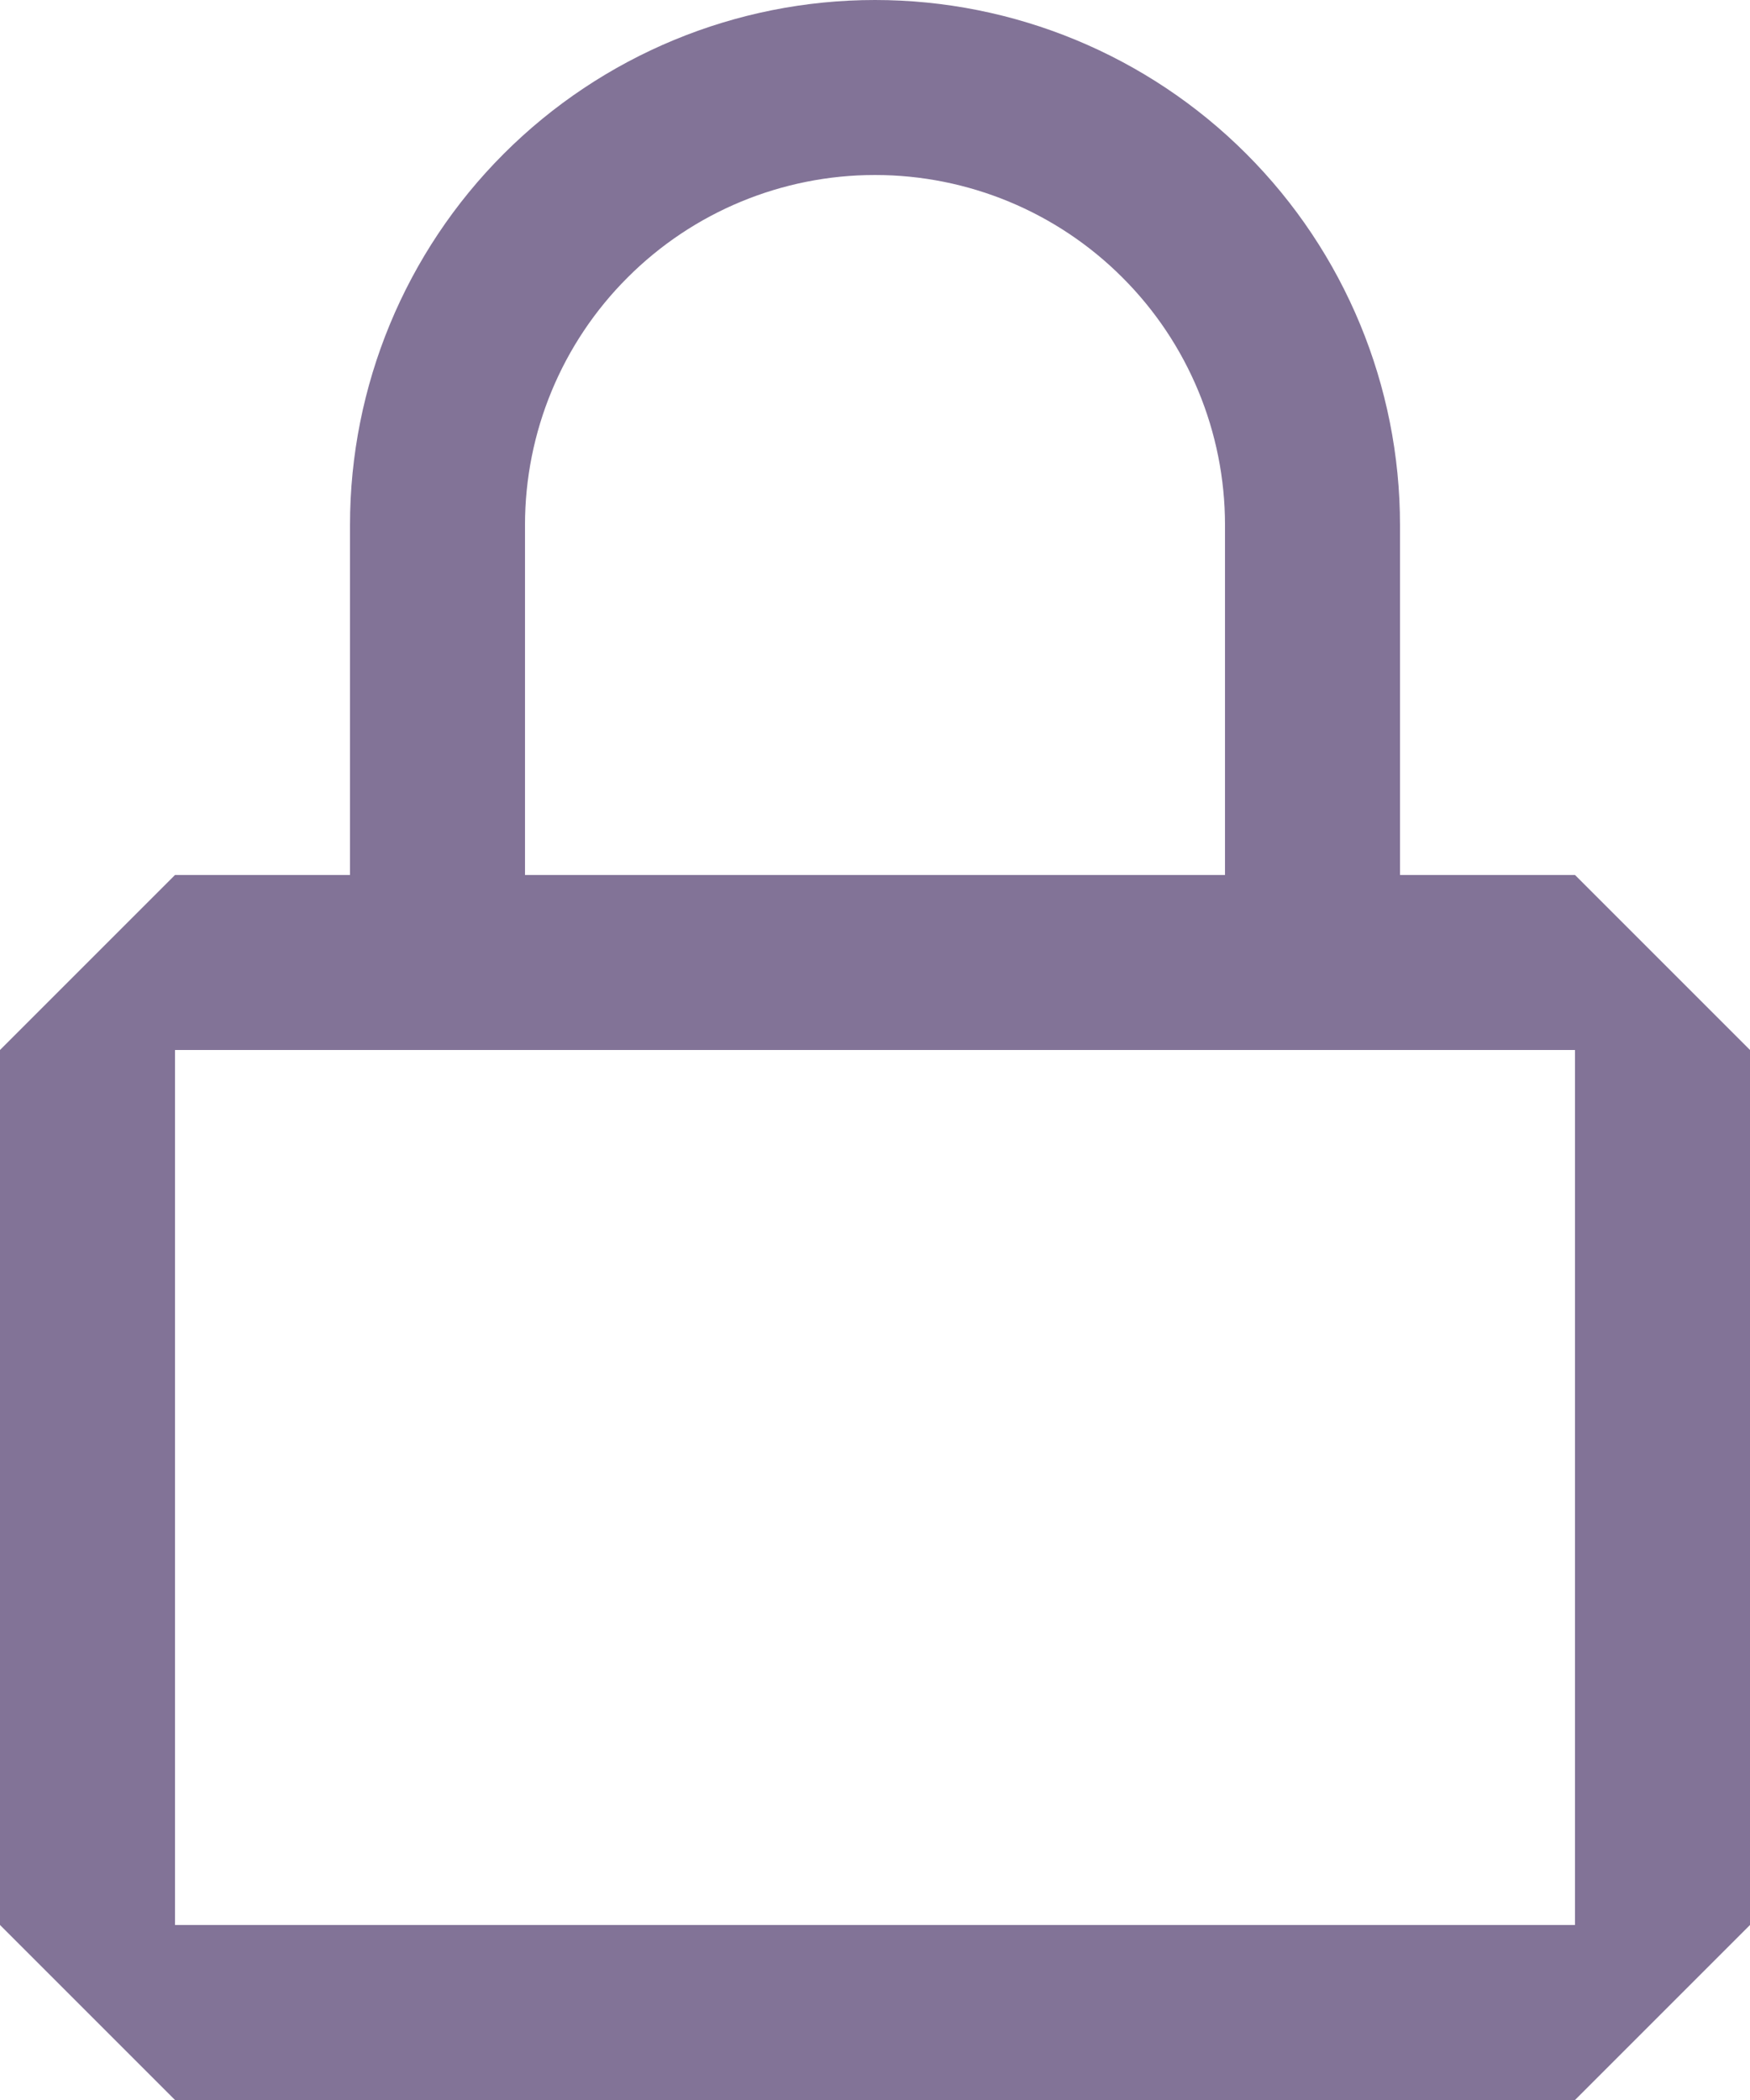 <svg width="15" height="18" viewBox="0 0 15 18" fill="none" xmlns="http://www.w3.org/2000/svg">
<path d="M0 9L1.5 7.5H13.5L15 9V16.5L13.5 18H1.5L0 16.5V9ZM1.5 9V16.5H13.5V9H1.5ZM12 7.5V4.5C12 3.307 11.526 2.162 10.682 1.318C9.838 0.474 8.693 0 7.5 0C6.307 0 5.162 0.474 4.318 1.318C3.474 2.162 3 3.307 3 4.5V7.5H4.5V4.5C4.5 3.704 4.816 2.941 5.379 2.379C5.941 1.816 6.704 1.5 7.5 1.5C8.296 1.5 9.059 1.816 9.621 2.379C10.184 2.941 10.5 3.704 10.5 4.5V7.5H12Z" fill="#827397"/>
</svg>
